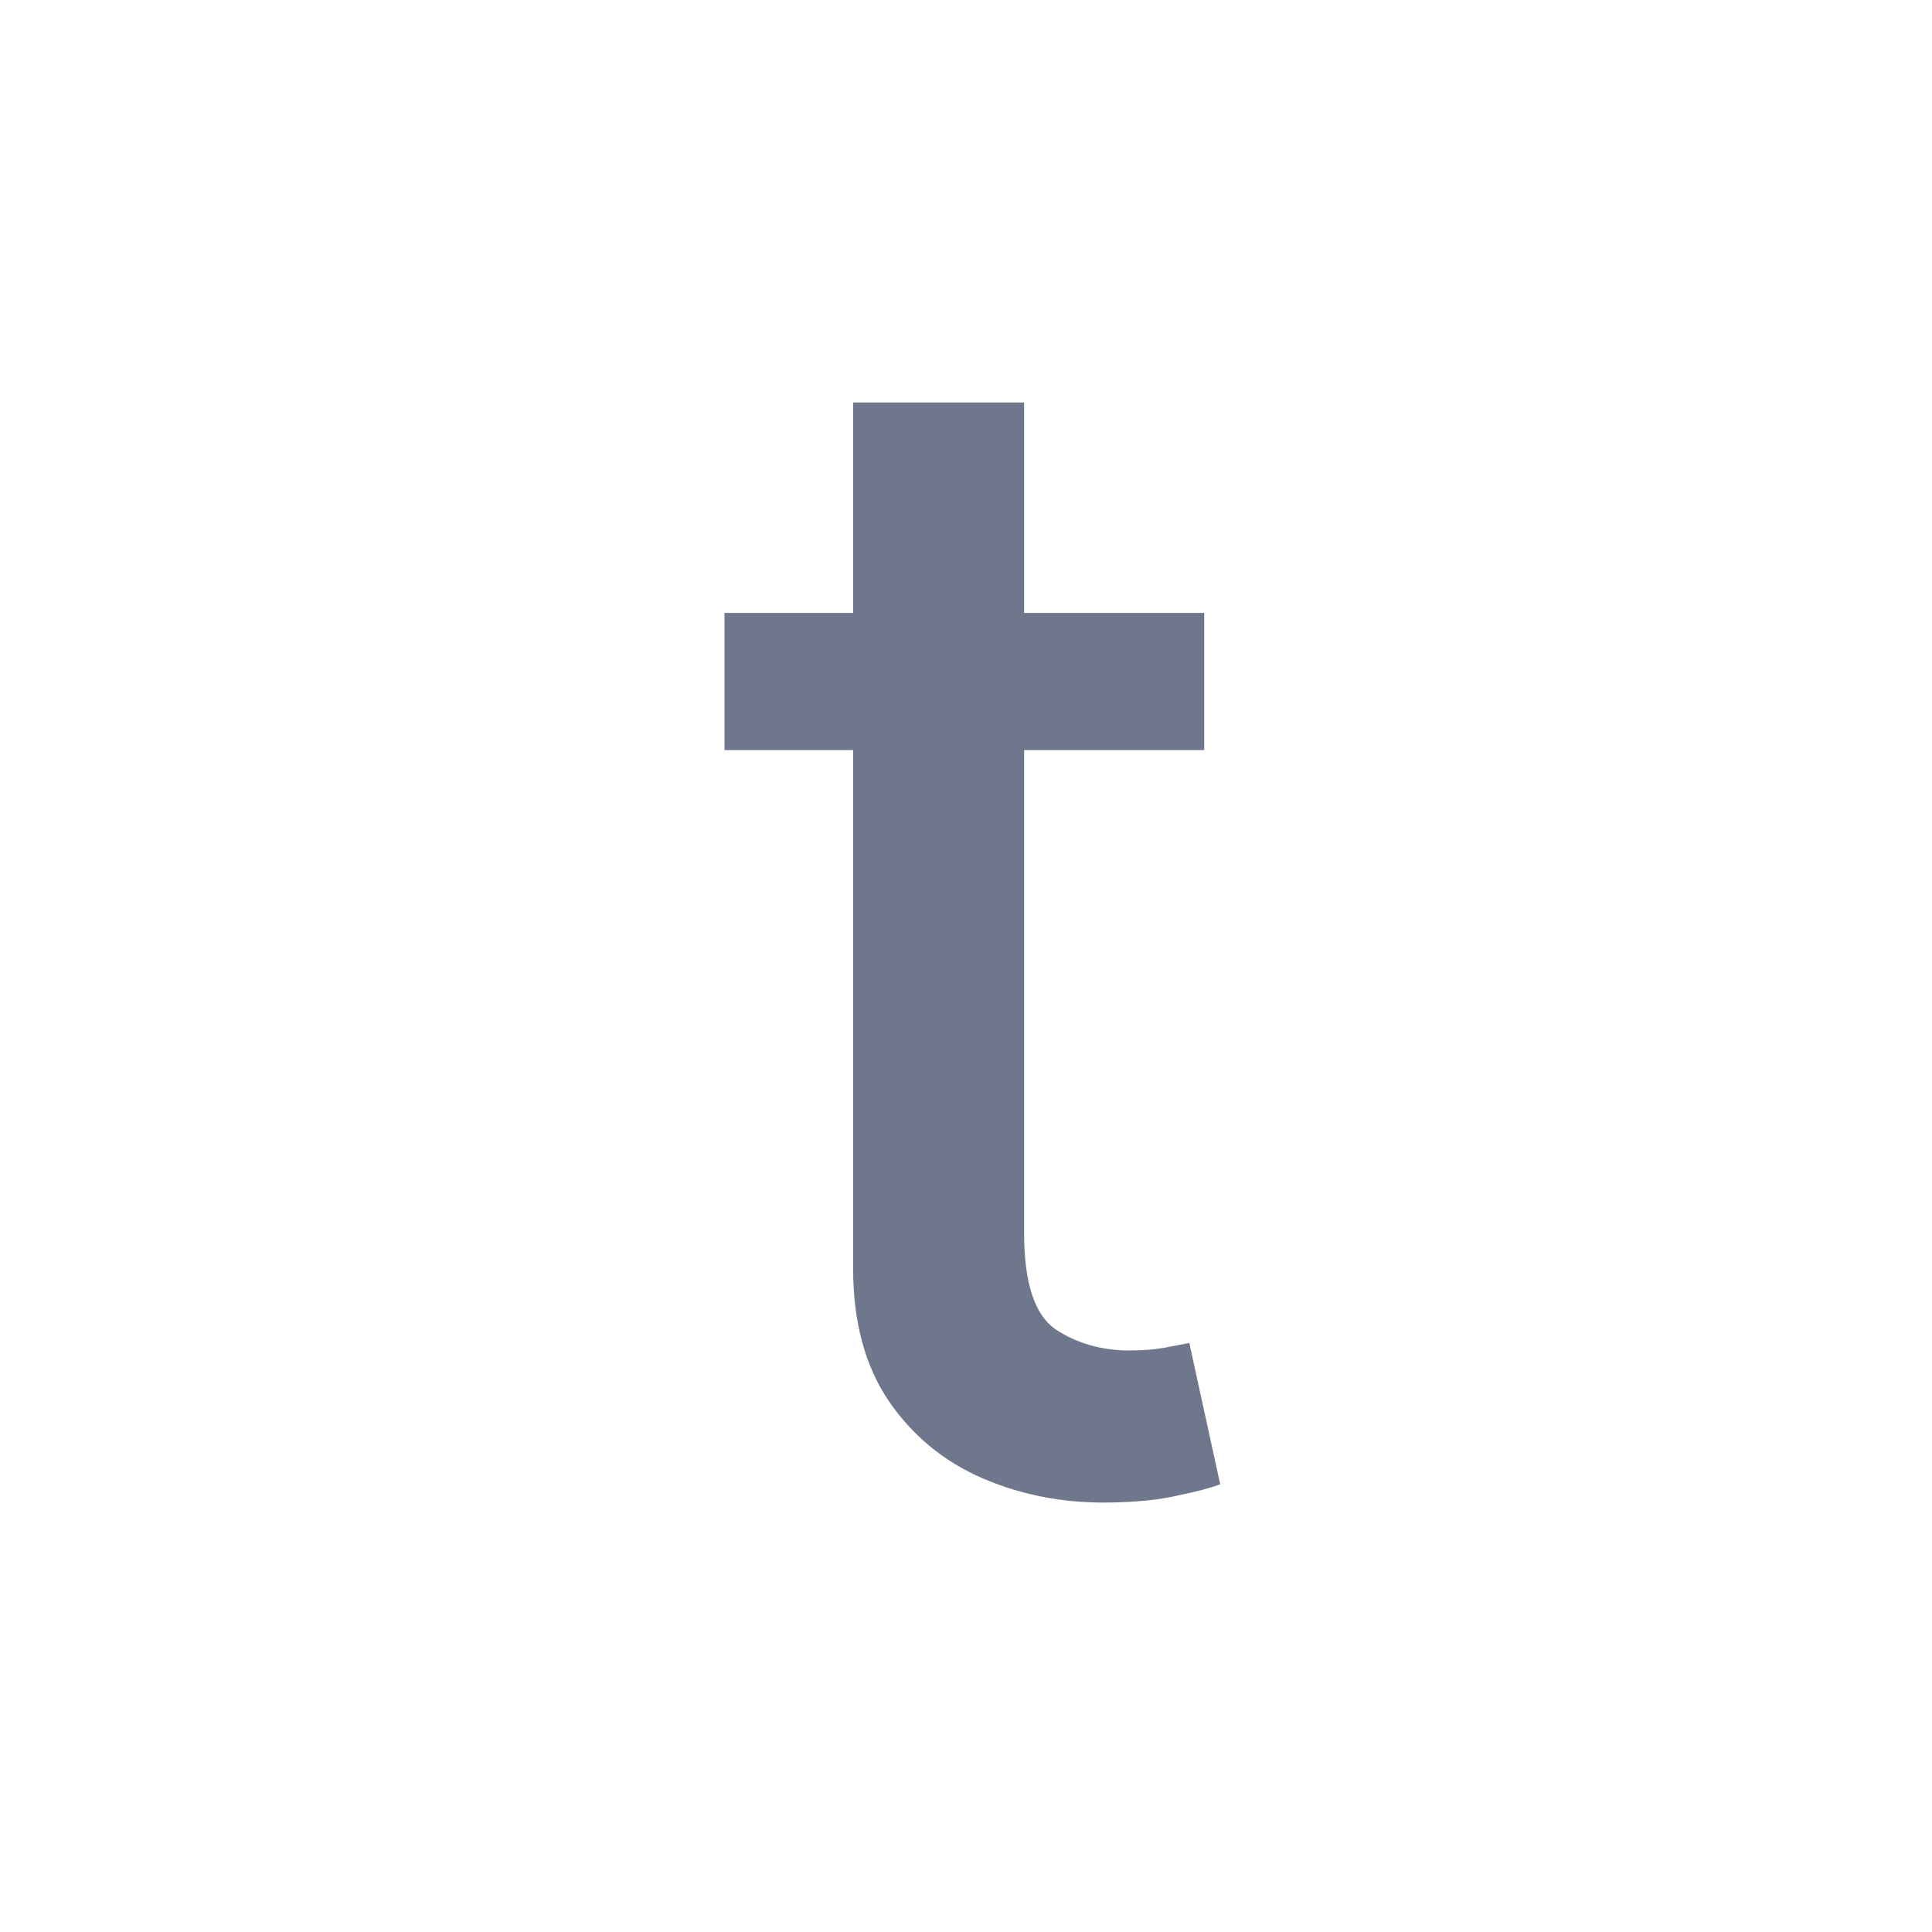 <svg width="24" height="24" viewBox="0 0 24 24" fill="none" xmlns="http://www.w3.org/2000/svg">
<path d="M14.959 7.614V9.318H12.722V15.32C12.722 15.935 12.852 16.333 13.112 16.513C13.377 16.688 13.683 16.776 14.028 16.776C14.199 16.776 14.348 16.764 14.476 16.74C14.604 16.716 14.703 16.697 14.774 16.683L15.158 18.438C15.035 18.485 14.857 18.532 14.625 18.579C14.398 18.632 14.116 18.66 13.78 18.665C13.221 18.674 12.698 18.575 12.21 18.366C11.727 18.158 11.337 17.836 11.038 17.401C10.745 16.965 10.598 16.418 10.598 15.76V9.318H9V7.614H10.598V5H12.722V7.614H14.959Z" fill="#6E778C"/>
</svg>
